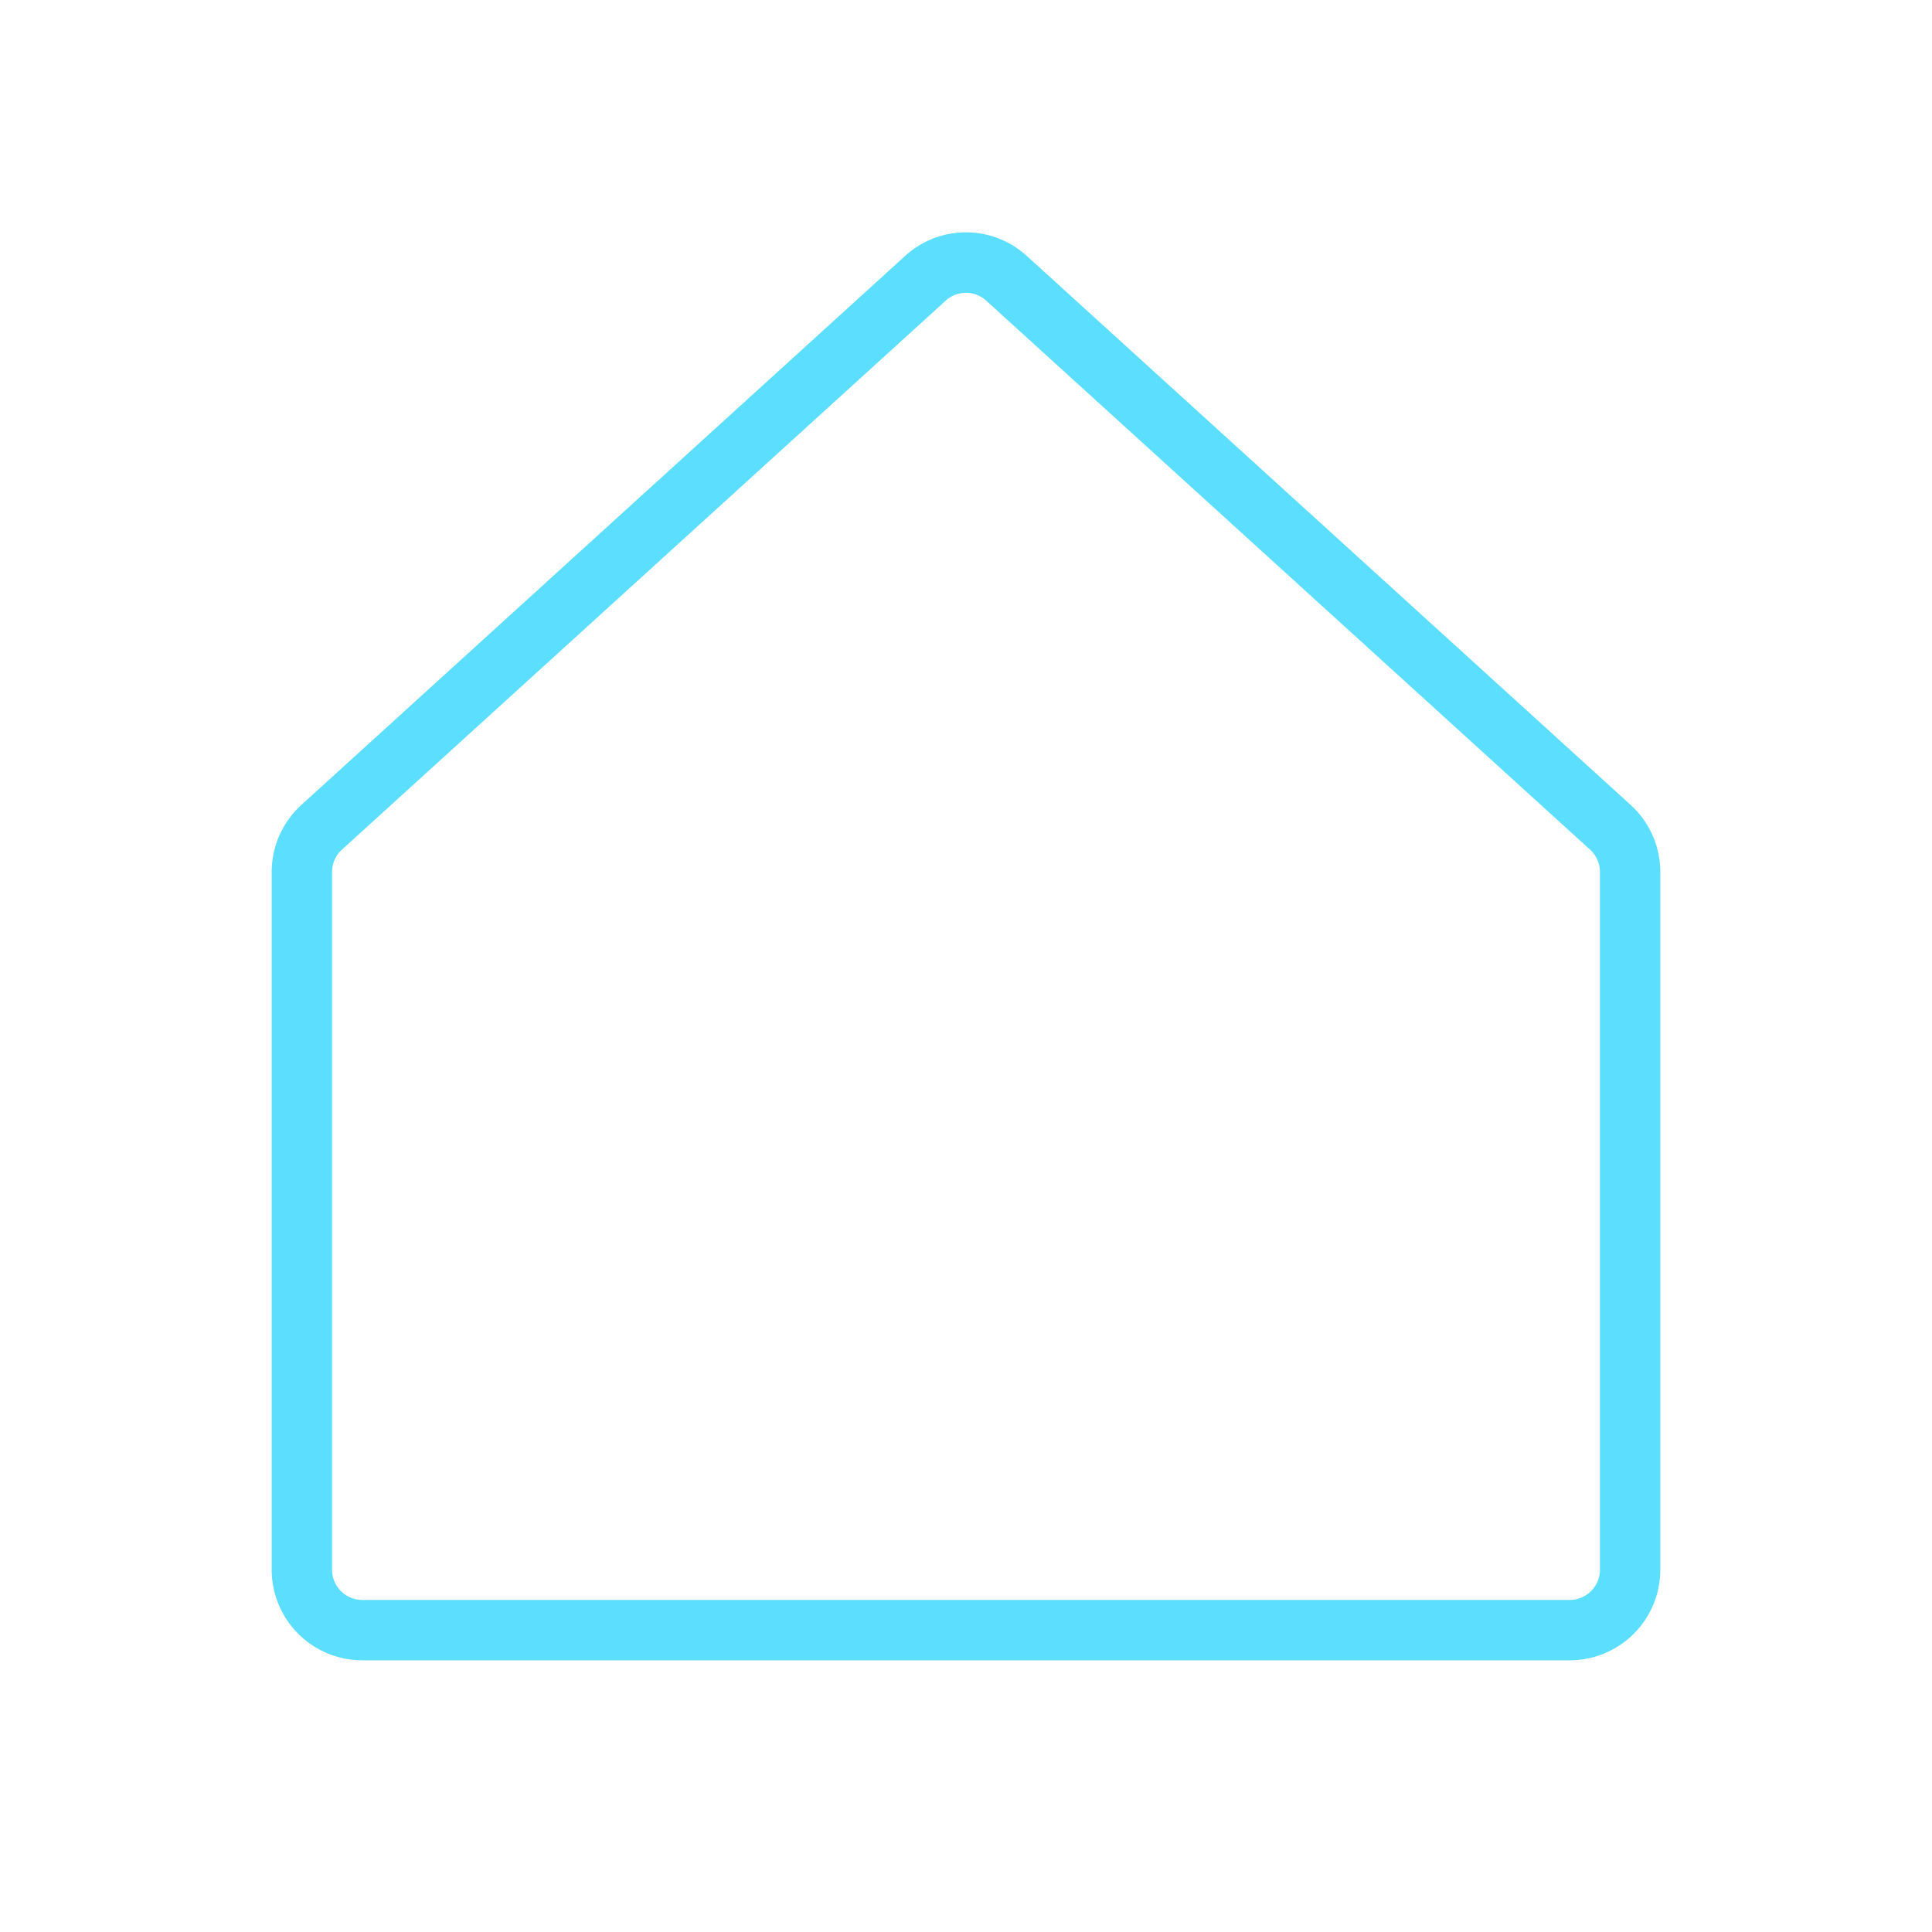<svg fill="#5cdeff" viewBox="0 0 256 256" id="Flat" xmlns="http://www.w3.org/2000/svg"><g id="SVGRepo_bgCarrier" stroke-width="0"></g><g id="SVGRepo_tracerCarrier" stroke-linecap="round" stroke-linejoin="round"></g><g id="SVGRepo_iconCarrier"> <path d="M208,220H48a12.013,12.013,0,0,1-12-12V115.539a12.023,12.023,0,0,1,3.928-8.879L119.921,33.925a11.953,11.953,0,0,1,16.146-.001l80.006,72.735.001.001A12.028,12.028,0,0,1,220,115.539V208A12.013,12.013,0,0,1,208,220ZM127.994,38.798a3.991,3.991,0,0,0-2.691,1.046L45.31,112.579A4.009,4.009,0,0,0,44,115.539V208a4.004,4.004,0,0,0,4,4H208a4.004,4.004,0,0,0,4-4V115.539a4.009,4.009,0,0,0-1.309-2.96L130.686,39.844A3.992,3.992,0,0,0,127.994,38.798Z"></path> </g></svg>